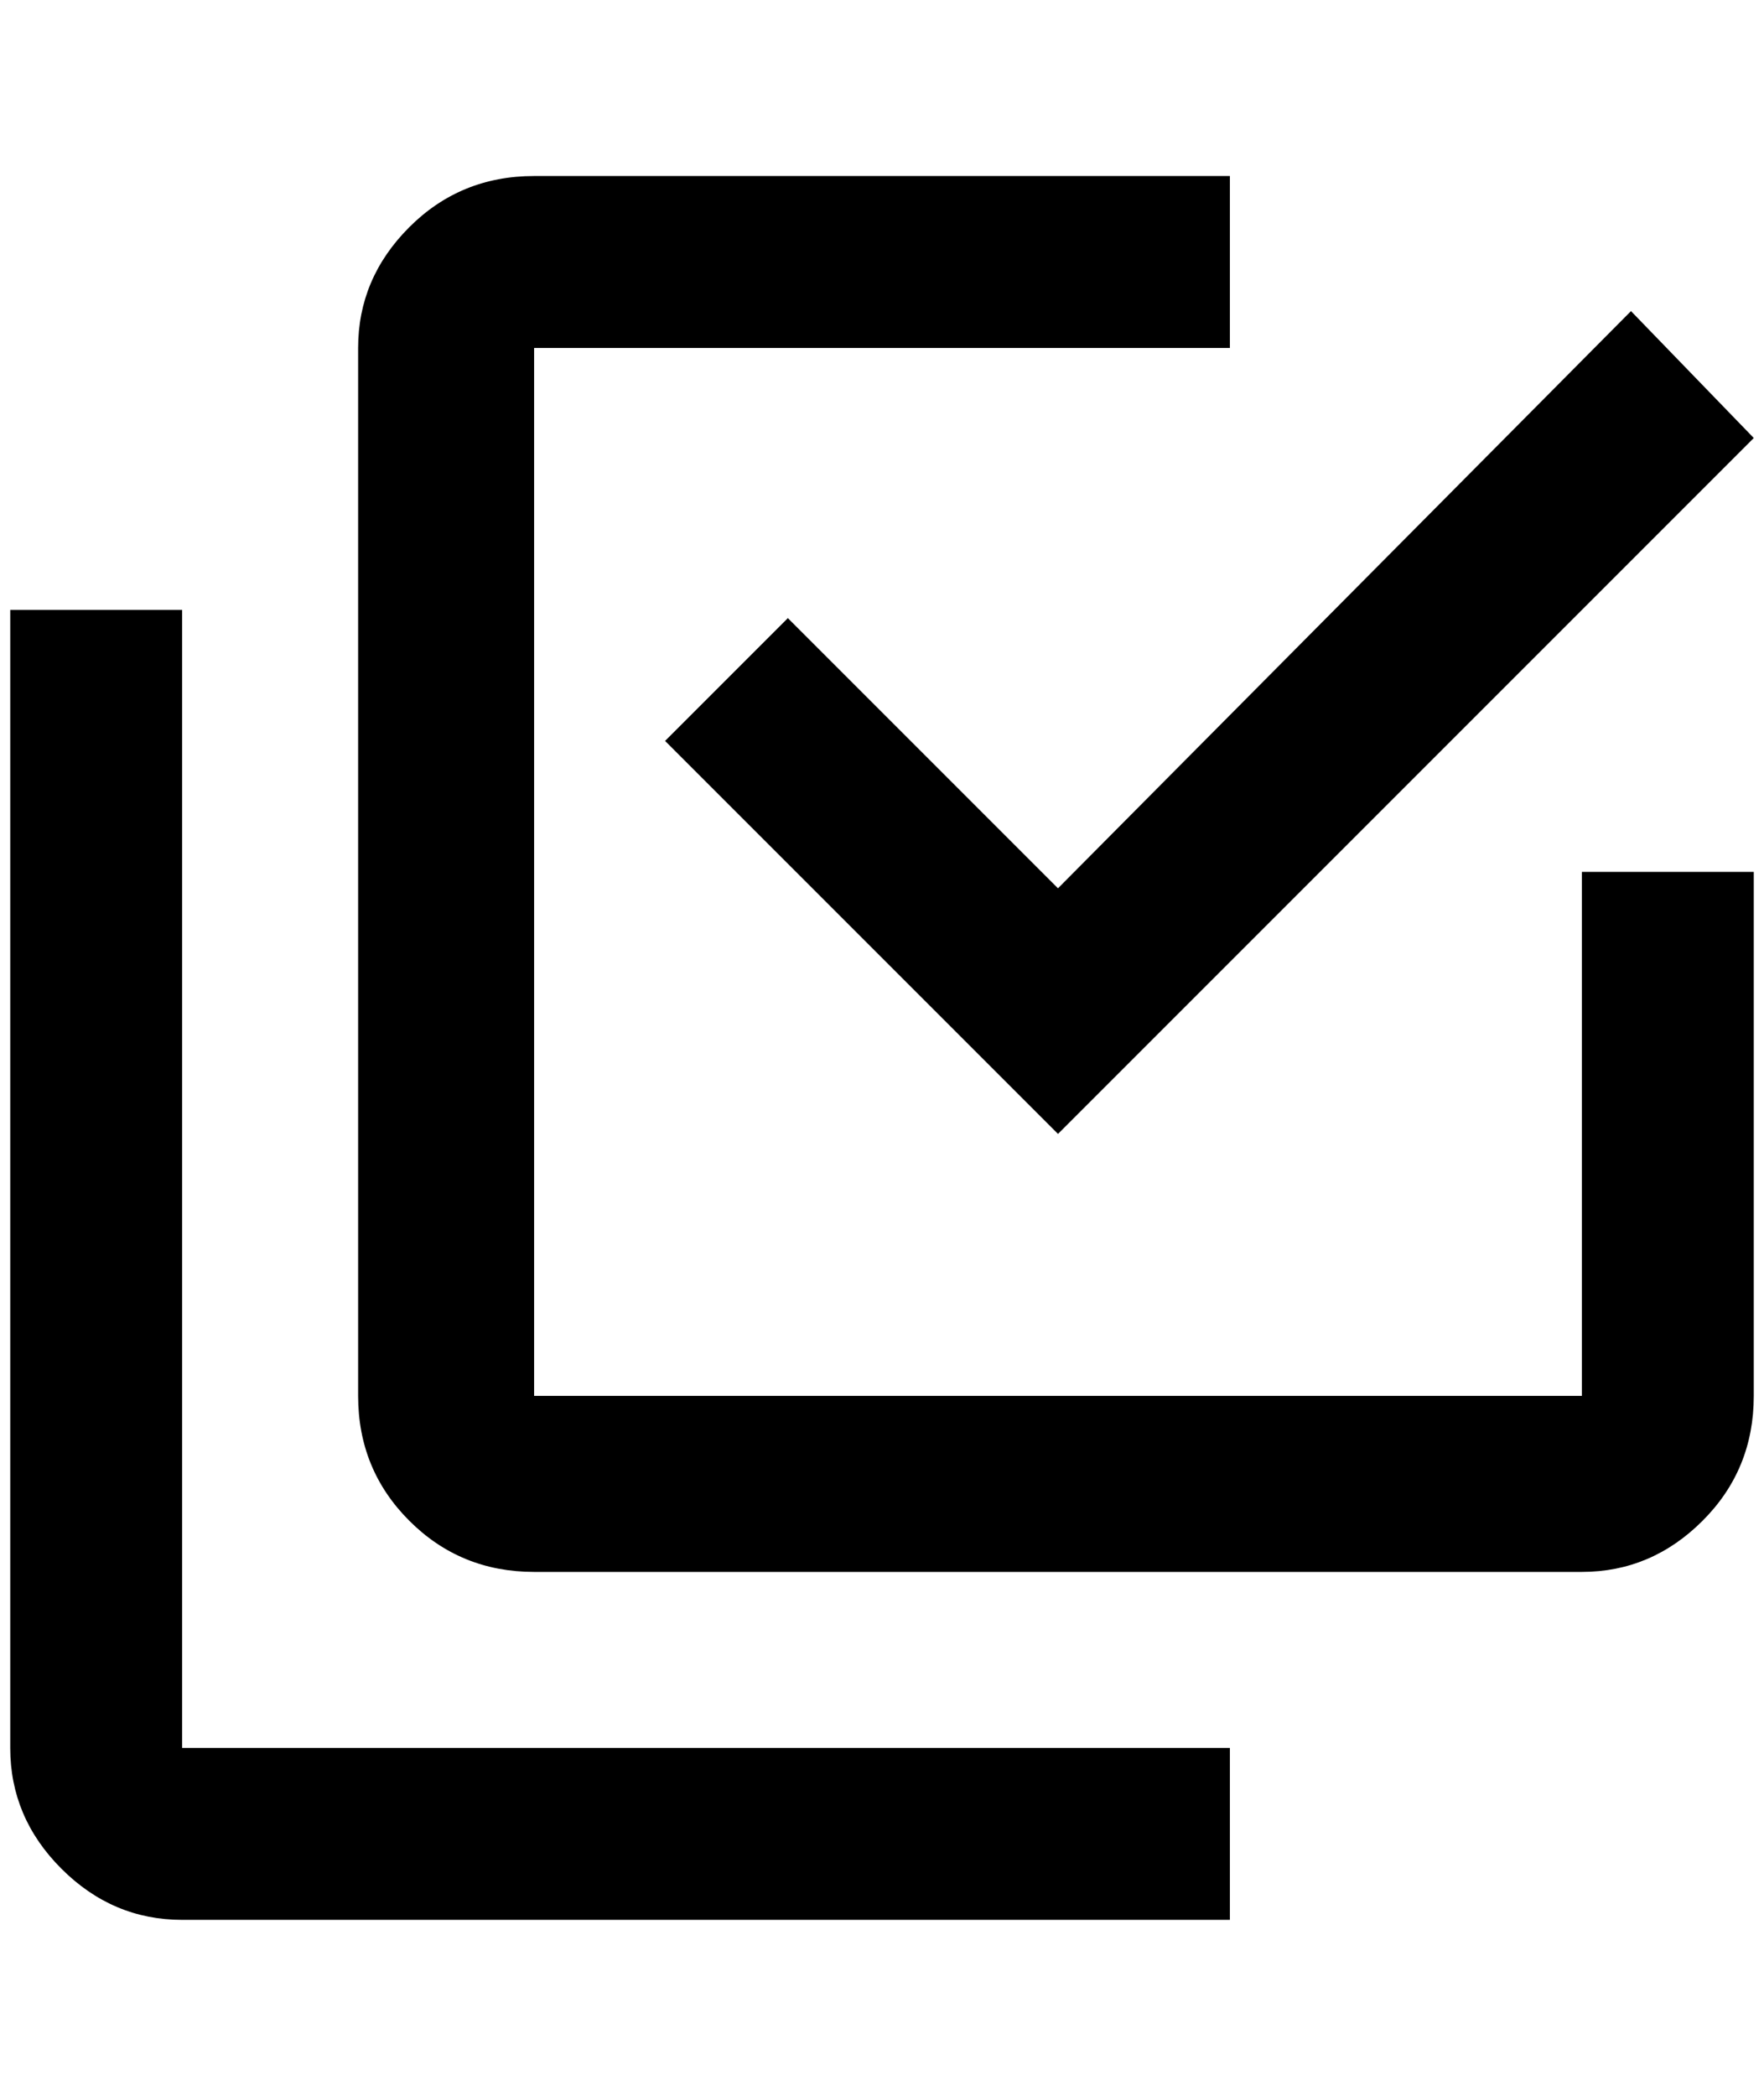 <?xml version="1.0" standalone="no"?>
<!DOCTYPE svg PUBLIC "-//W3C//DTD SVG 1.1//EN" "http://www.w3.org/Graphics/SVG/1.1/DTD/svg11.dtd" >
<svg xmlns="http://www.w3.org/2000/svg" xmlns:xlink="http://www.w3.org/1999/xlink" version="1.1" viewBox="-10 0 1724 2048">
   <path fill="currentColor"
d="M1536 1364v-512h168v512q0 72 -50 122t-118 50h-1024q-72 0 -122 -50t-50 -122v-1024q0 -68 50 -118t122 -50h680v168h-680v1024h1024zM760 604l264 264l560 -564l120 124l-680 680l-384 -384zM1192 1708v168h-1024q-68 0 -118 -50t-50 -118v-1112h168v1112h1024z" />
</svg>
